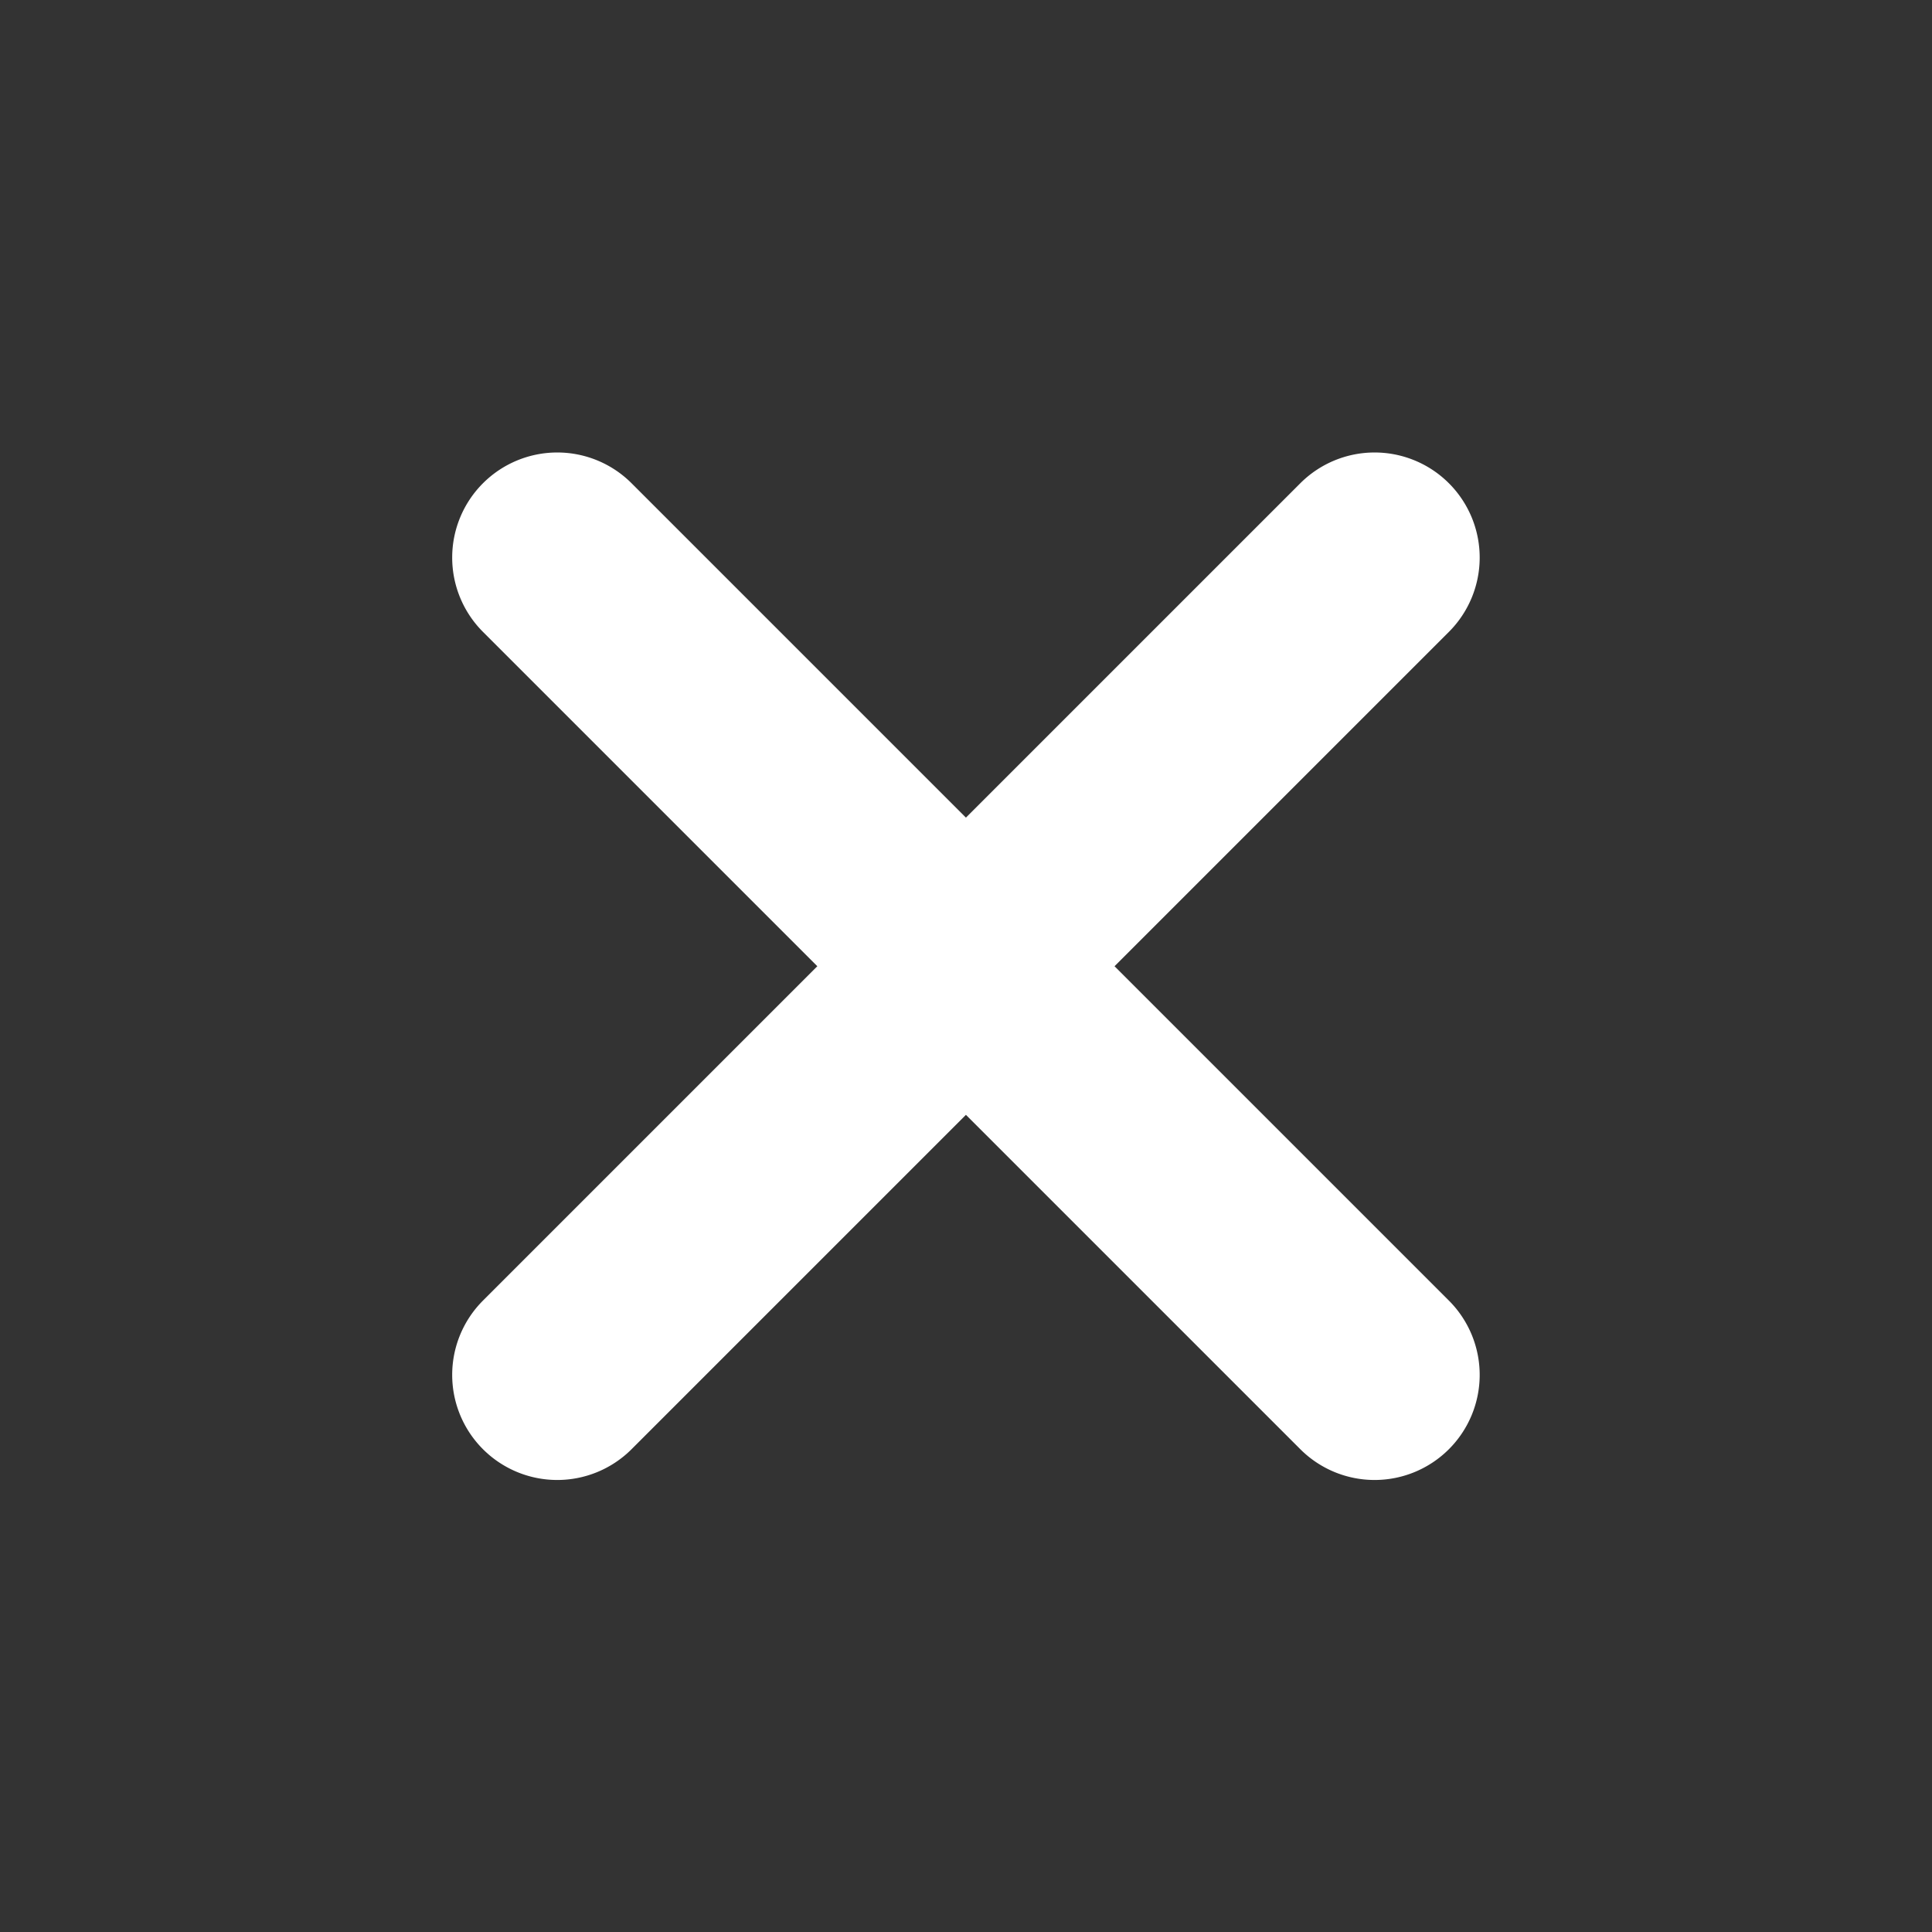 <svg xmlns="http://www.w3.org/2000/svg" width="18.386" height="18.387" viewBox="0 0 18.386 18.387">
  <rect x="0" y="0" width="18.386" height="18.387" fill="#333333" stroke="none"/>
  <g id="icon_remove_w" transform="translate(-304.111 -109.109)">
    <path id="Union_16" data-name="Union 16" d="M-6892.208-8399.571v-4.5h-4.5a1,1,0,0,1-1-1,1,1,0,0,1,1-1h4.5v-4.5a1,1,0,0,1,1-1,1,1,0,0,1,1,1v4.5h4.5a1,1,0,0,1,1,1,1,1,0,0,1-1,1h-4.5v4.5a1,1,0,0,1-1,1A1,1,0,0,1-6892.208-8399.571Z" transform="translate(11129.406 1188.767) rotate(-45)" fill="#fff"/>
  </g>
</svg>
